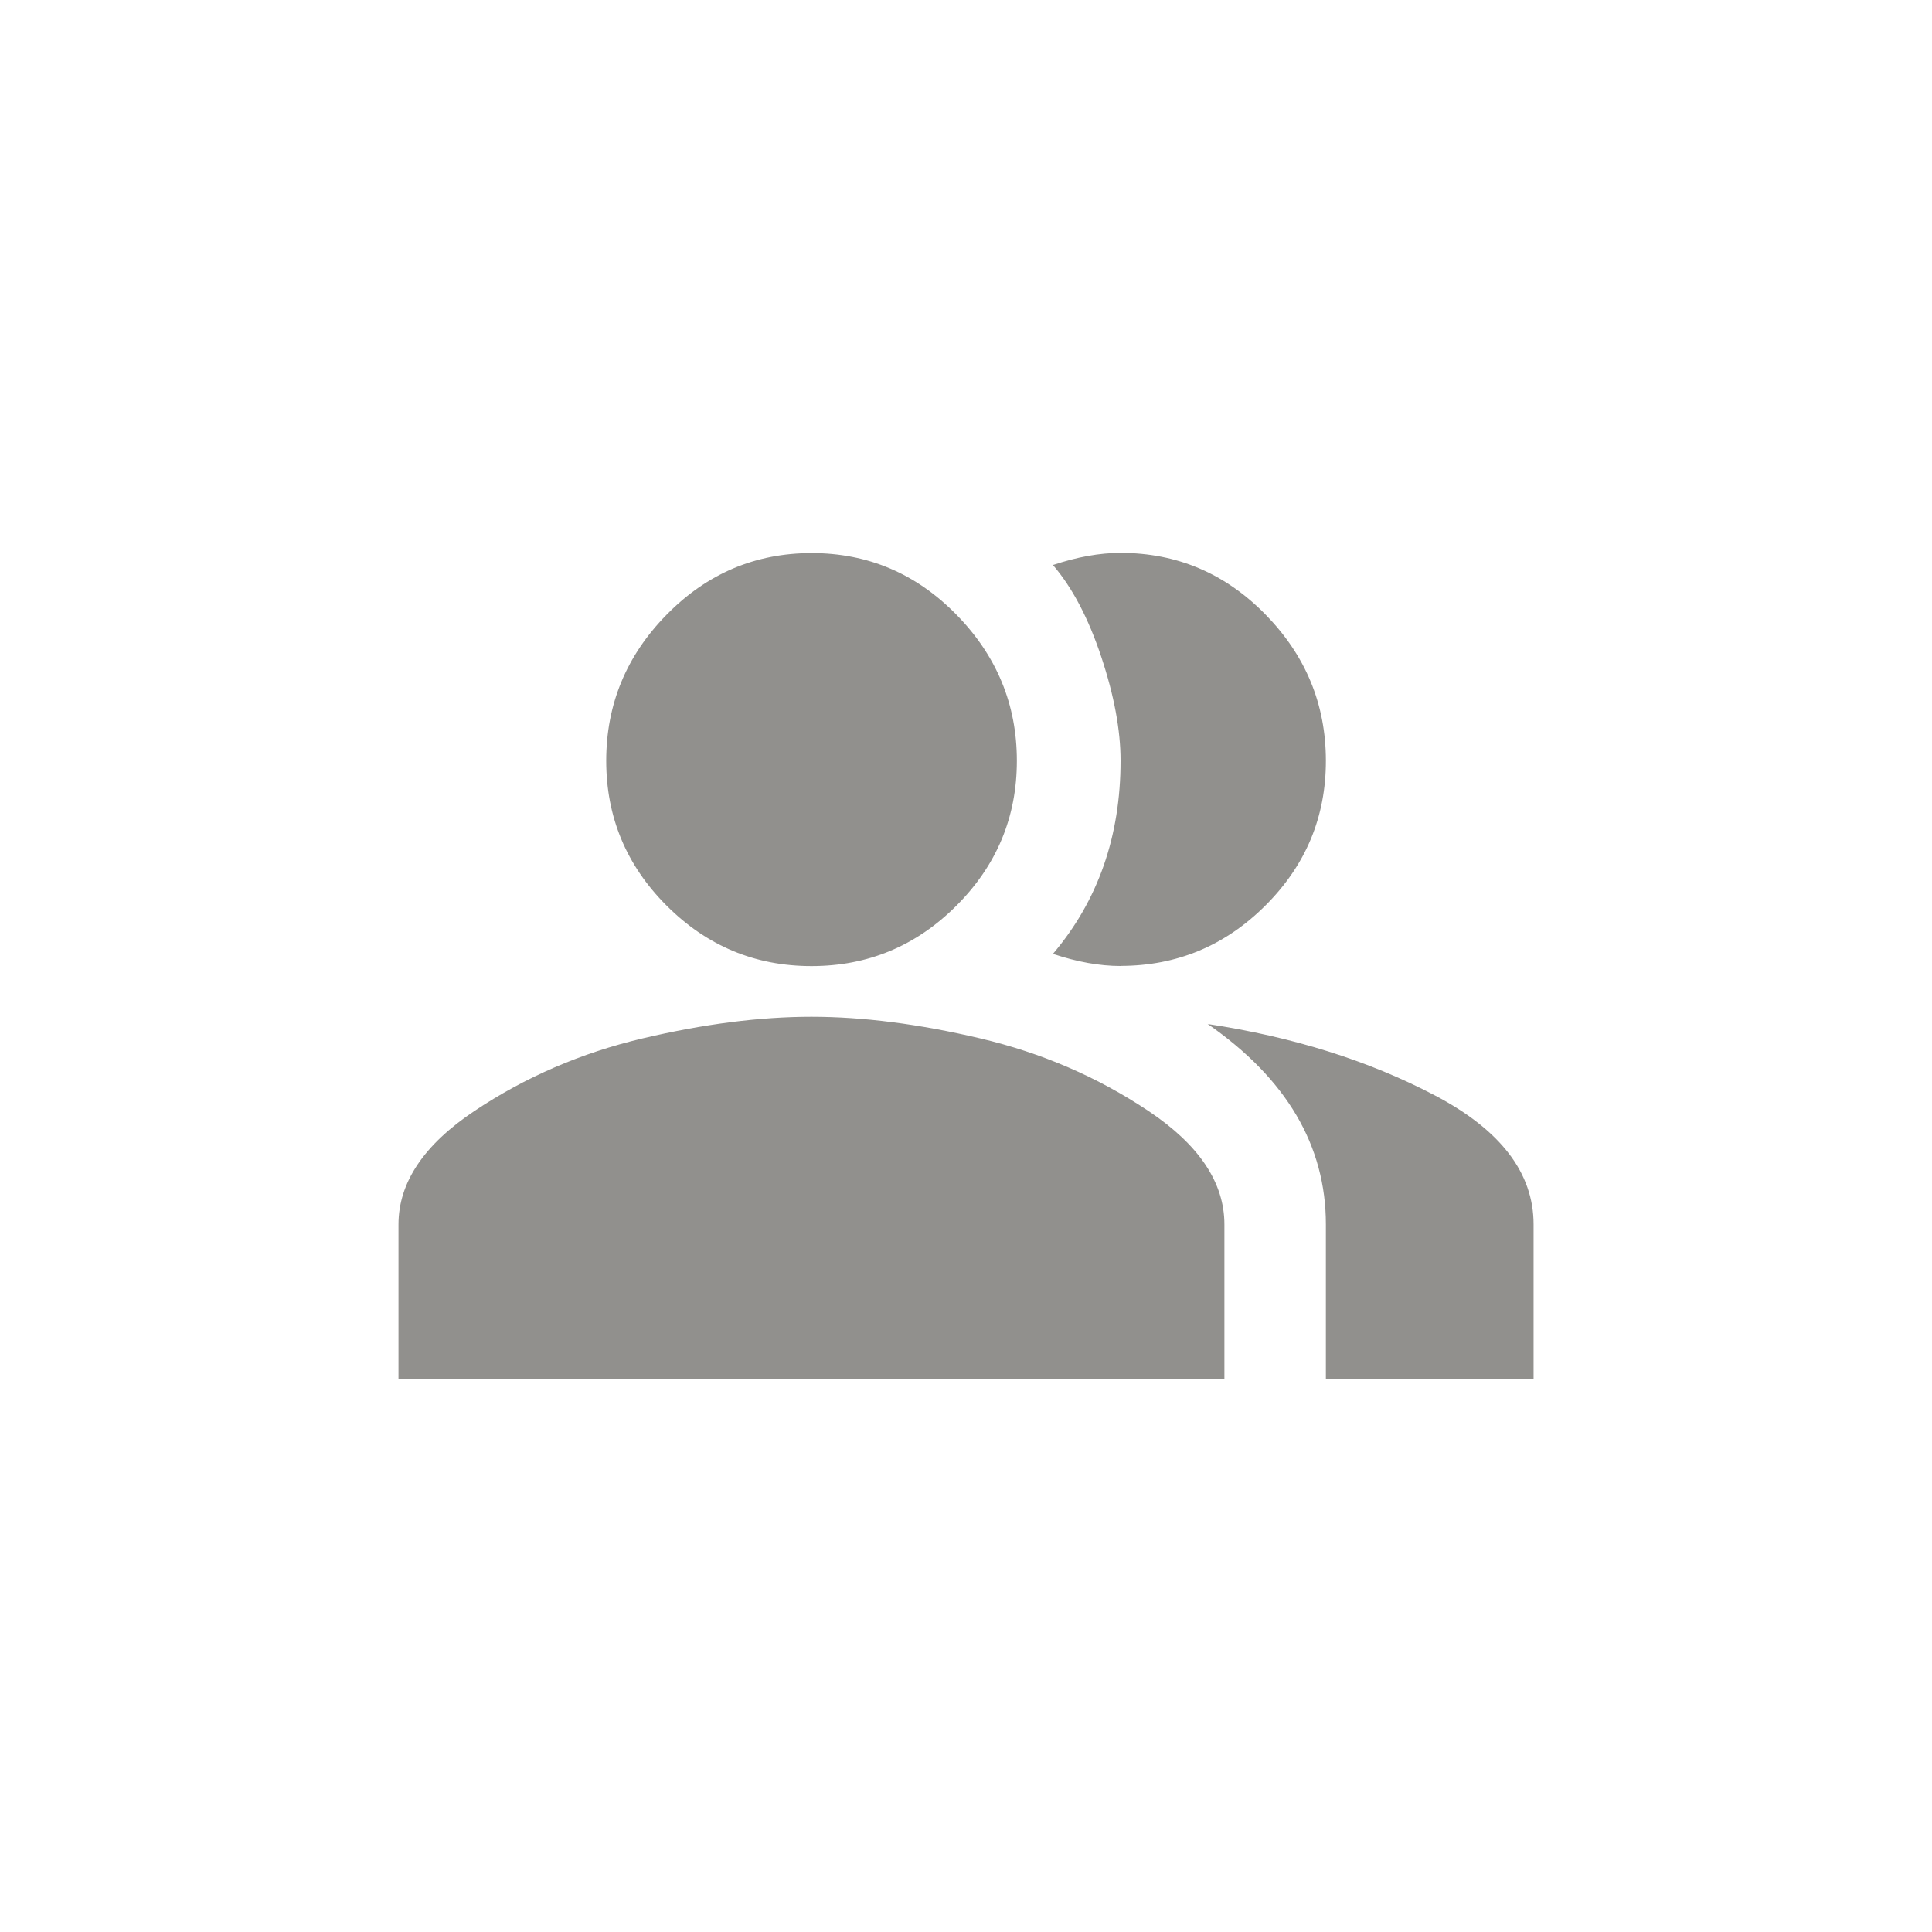 <!-- Generated by IcoMoon.io -->
<svg version="1.1" xmlns="http://www.w3.org/2000/svg" width="40" height="40" viewBox="0 0 40 40">
<title>mt-people_alt</title>
<path fill="#91908d" d="M16.8 21.051q1.6 0 3.5 0.449t3.475 1.5 1.575 2.351v3.2h-17.1v-3.2q0-1.3 1.575-2.351t3.475-1.5 3.5-0.449zM23.2 20q-0.649 0-1.4-0.251 1.4-1.651 1.4-4 0-0.949-0.4-2.151t-1-1.9q0.751-0.251 1.4-0.251 1.751 0 3 1.275t1.251 3.025-1.251 3-3 1.251zM12.551 15.751q0-1.751 1.251-3.025t3-1.275 3 1.275 1.251 3.025-1.251 3-3 1.251-3-1.251-1.251-3zM25 21.2q2.649 0.4 4.7 1.475t2.051 2.675v3.2h-4.3v-3.2q0-2.451-2.449-4.151z"></path>
</svg>

